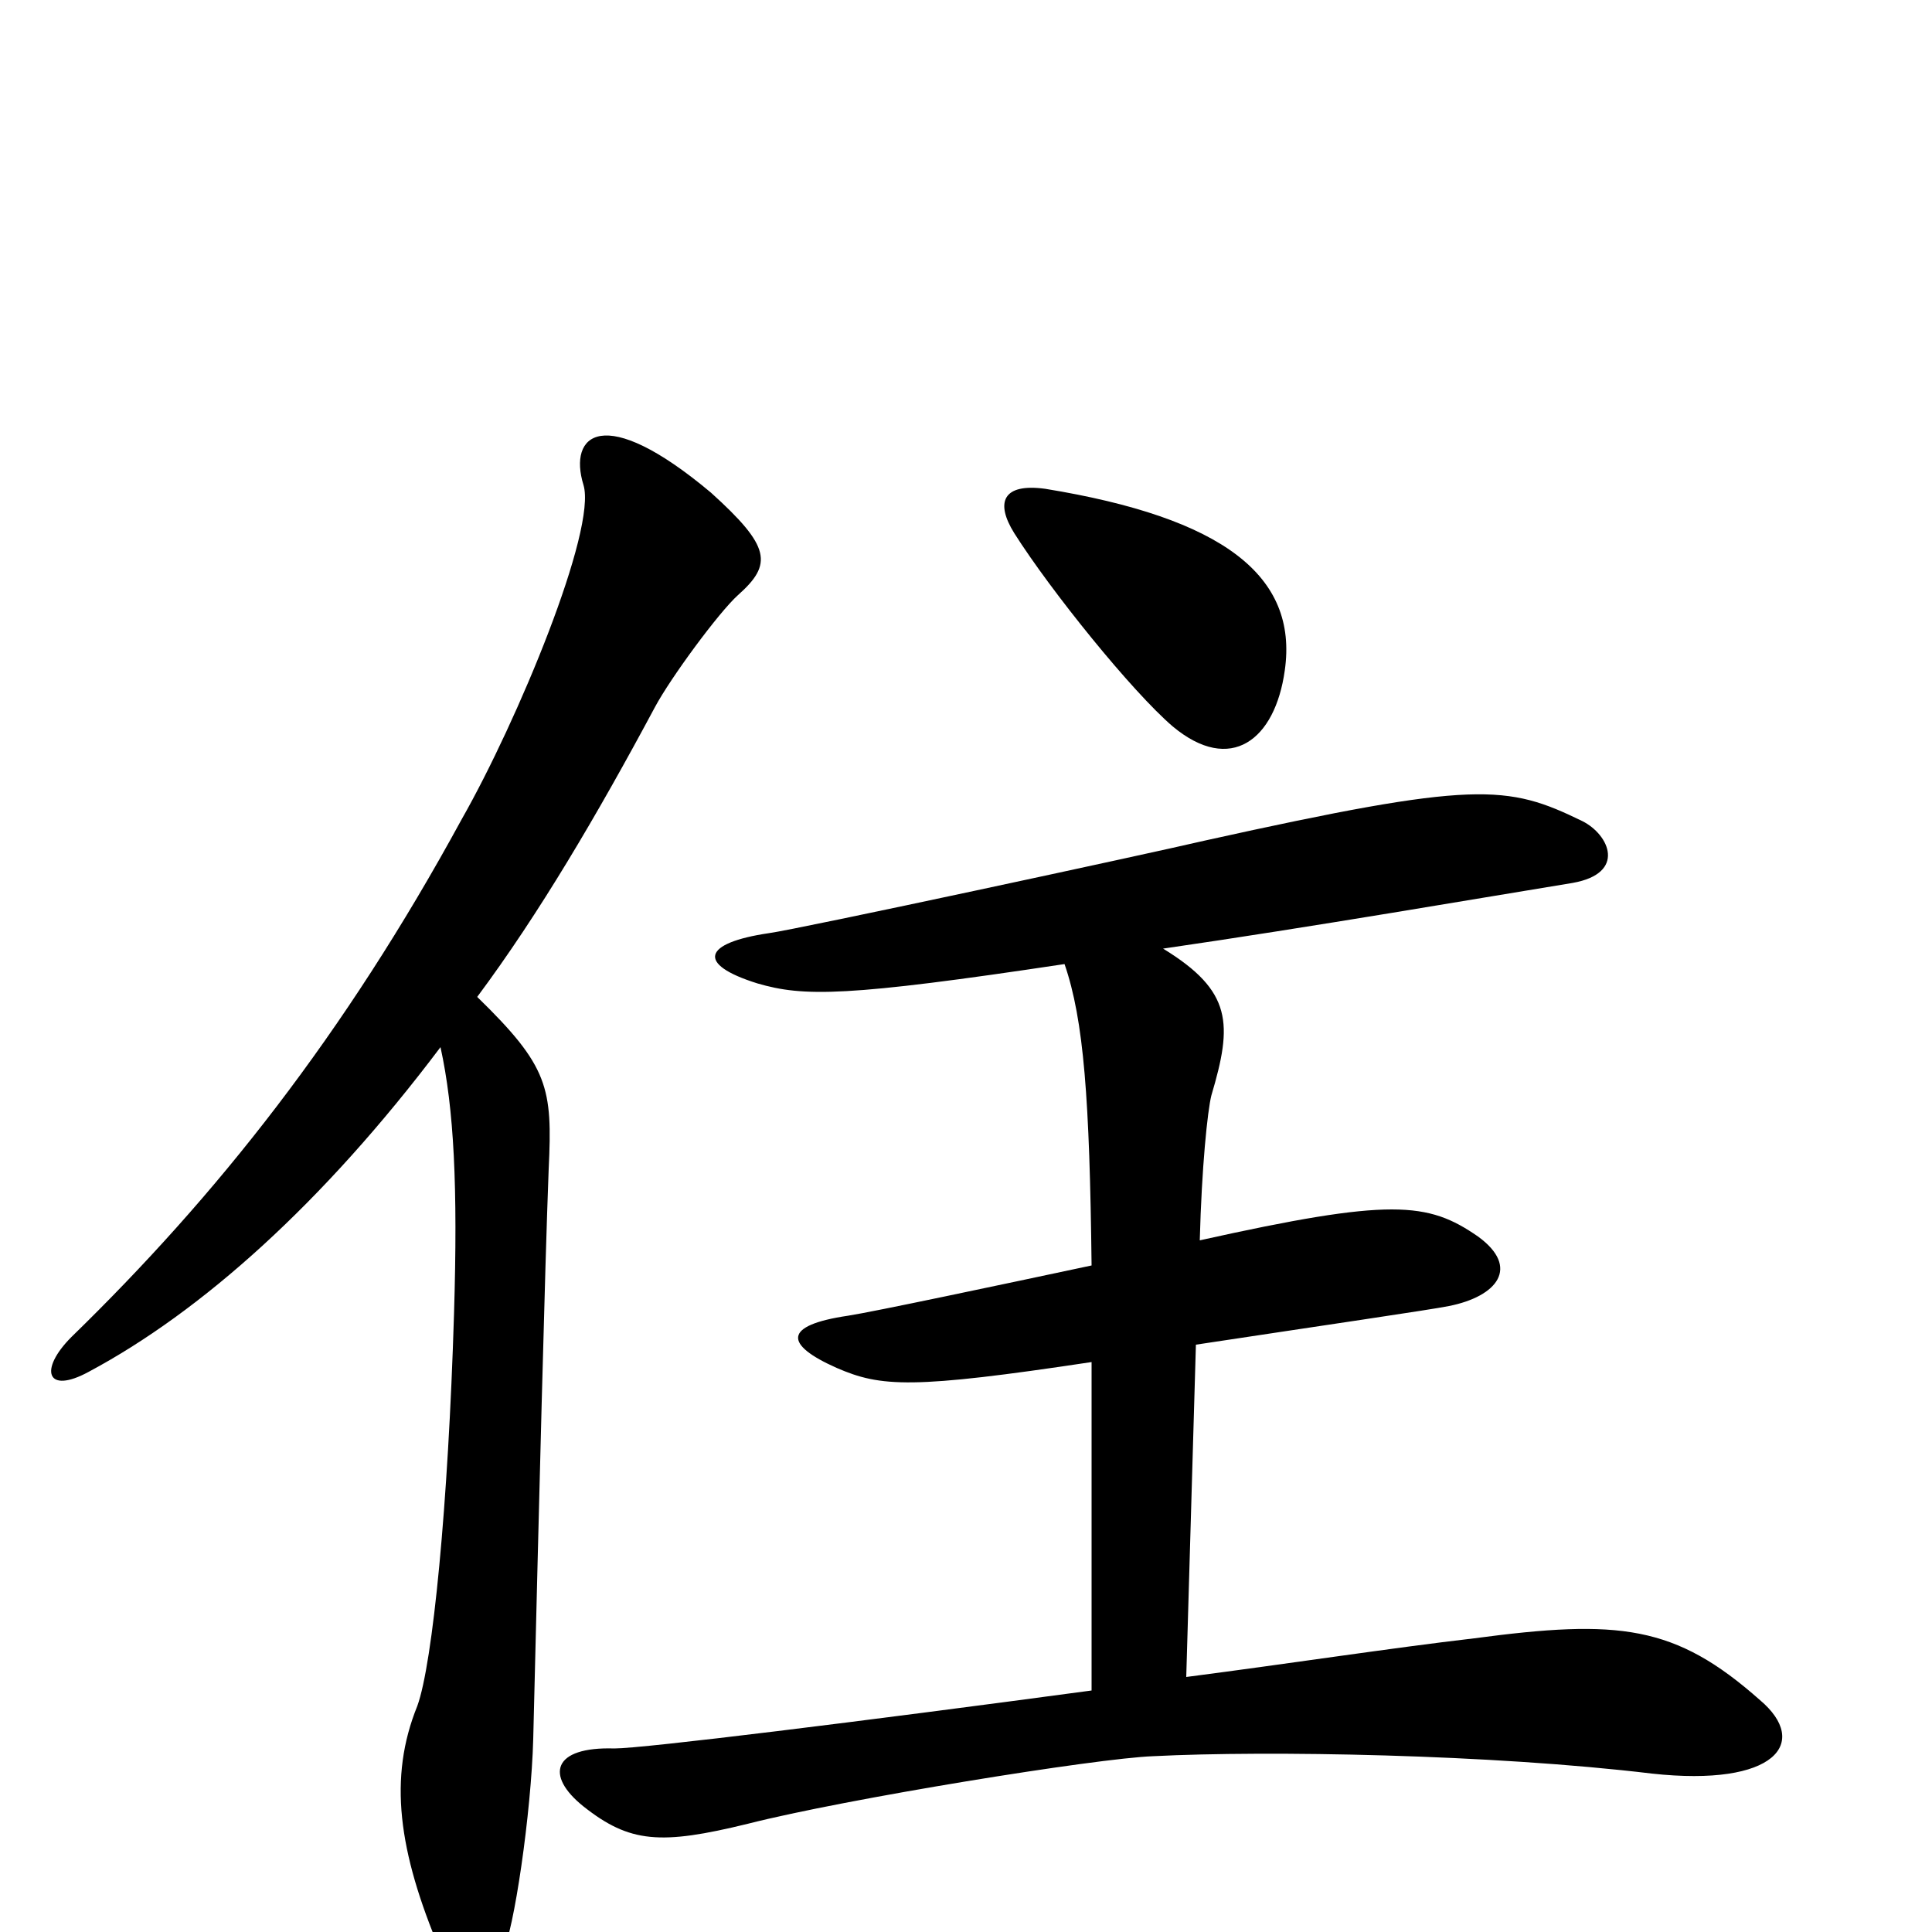 <svg xmlns="http://www.w3.org/2000/svg" viewBox="0 -1000 1000 1000">
	<path fill="#000000" d="M665 -653C672 -702 633 -732 541 -747C519 -750 515 -740 525 -724C544 -694 586 -642 607 -624C637 -599 660 -617 665 -653ZM382 -692C400 -708 399 -717 368 -745C312 -792 294 -775 302 -749C309 -726 268 -627 239 -576C178 -464 112 -381 37 -308C20 -291 24 -278 46 -290C104 -321 167 -377 228 -458C235 -426 237 -386 235 -320C232 -221 224 -139 216 -117C201 -80 206 -42 228 10C237 30 247 33 260 11C266 0 275 -62 276 -100C279 -222 282 -343 284 -395C286 -437 284 -448 247 -484C279 -527 309 -578 339 -634C347 -649 372 -683 382 -692ZM911 -120C867 -159 838 -162 763 -152C720 -147 668 -139 614 -132L619 -304C685 -314 740 -322 750 -324C775 -329 787 -344 765 -360C739 -378 720 -380 621 -358C622 -396 625 -425 627 -433C638 -470 638 -487 602 -509C678 -520 771 -536 814 -543C842 -548 833 -568 819 -575C780 -594 764 -596 624 -565C594 -558 413 -519 398 -517C364 -512 360 -501 392 -491C416 -484 438 -484 551 -501C561 -472 564 -431 565 -345C518 -335 452 -321 439 -319C405 -314 406 -304 433 -292C456 -282 472 -281 565 -295V-125C446 -109 333 -95 318 -95C286 -96 282 -81 302 -65C326 -46 342 -45 387 -56C438 -69 568 -90 597 -91C656 -94 772 -92 855 -82C919 -75 937 -98 911 -120Z"/>
</svg>